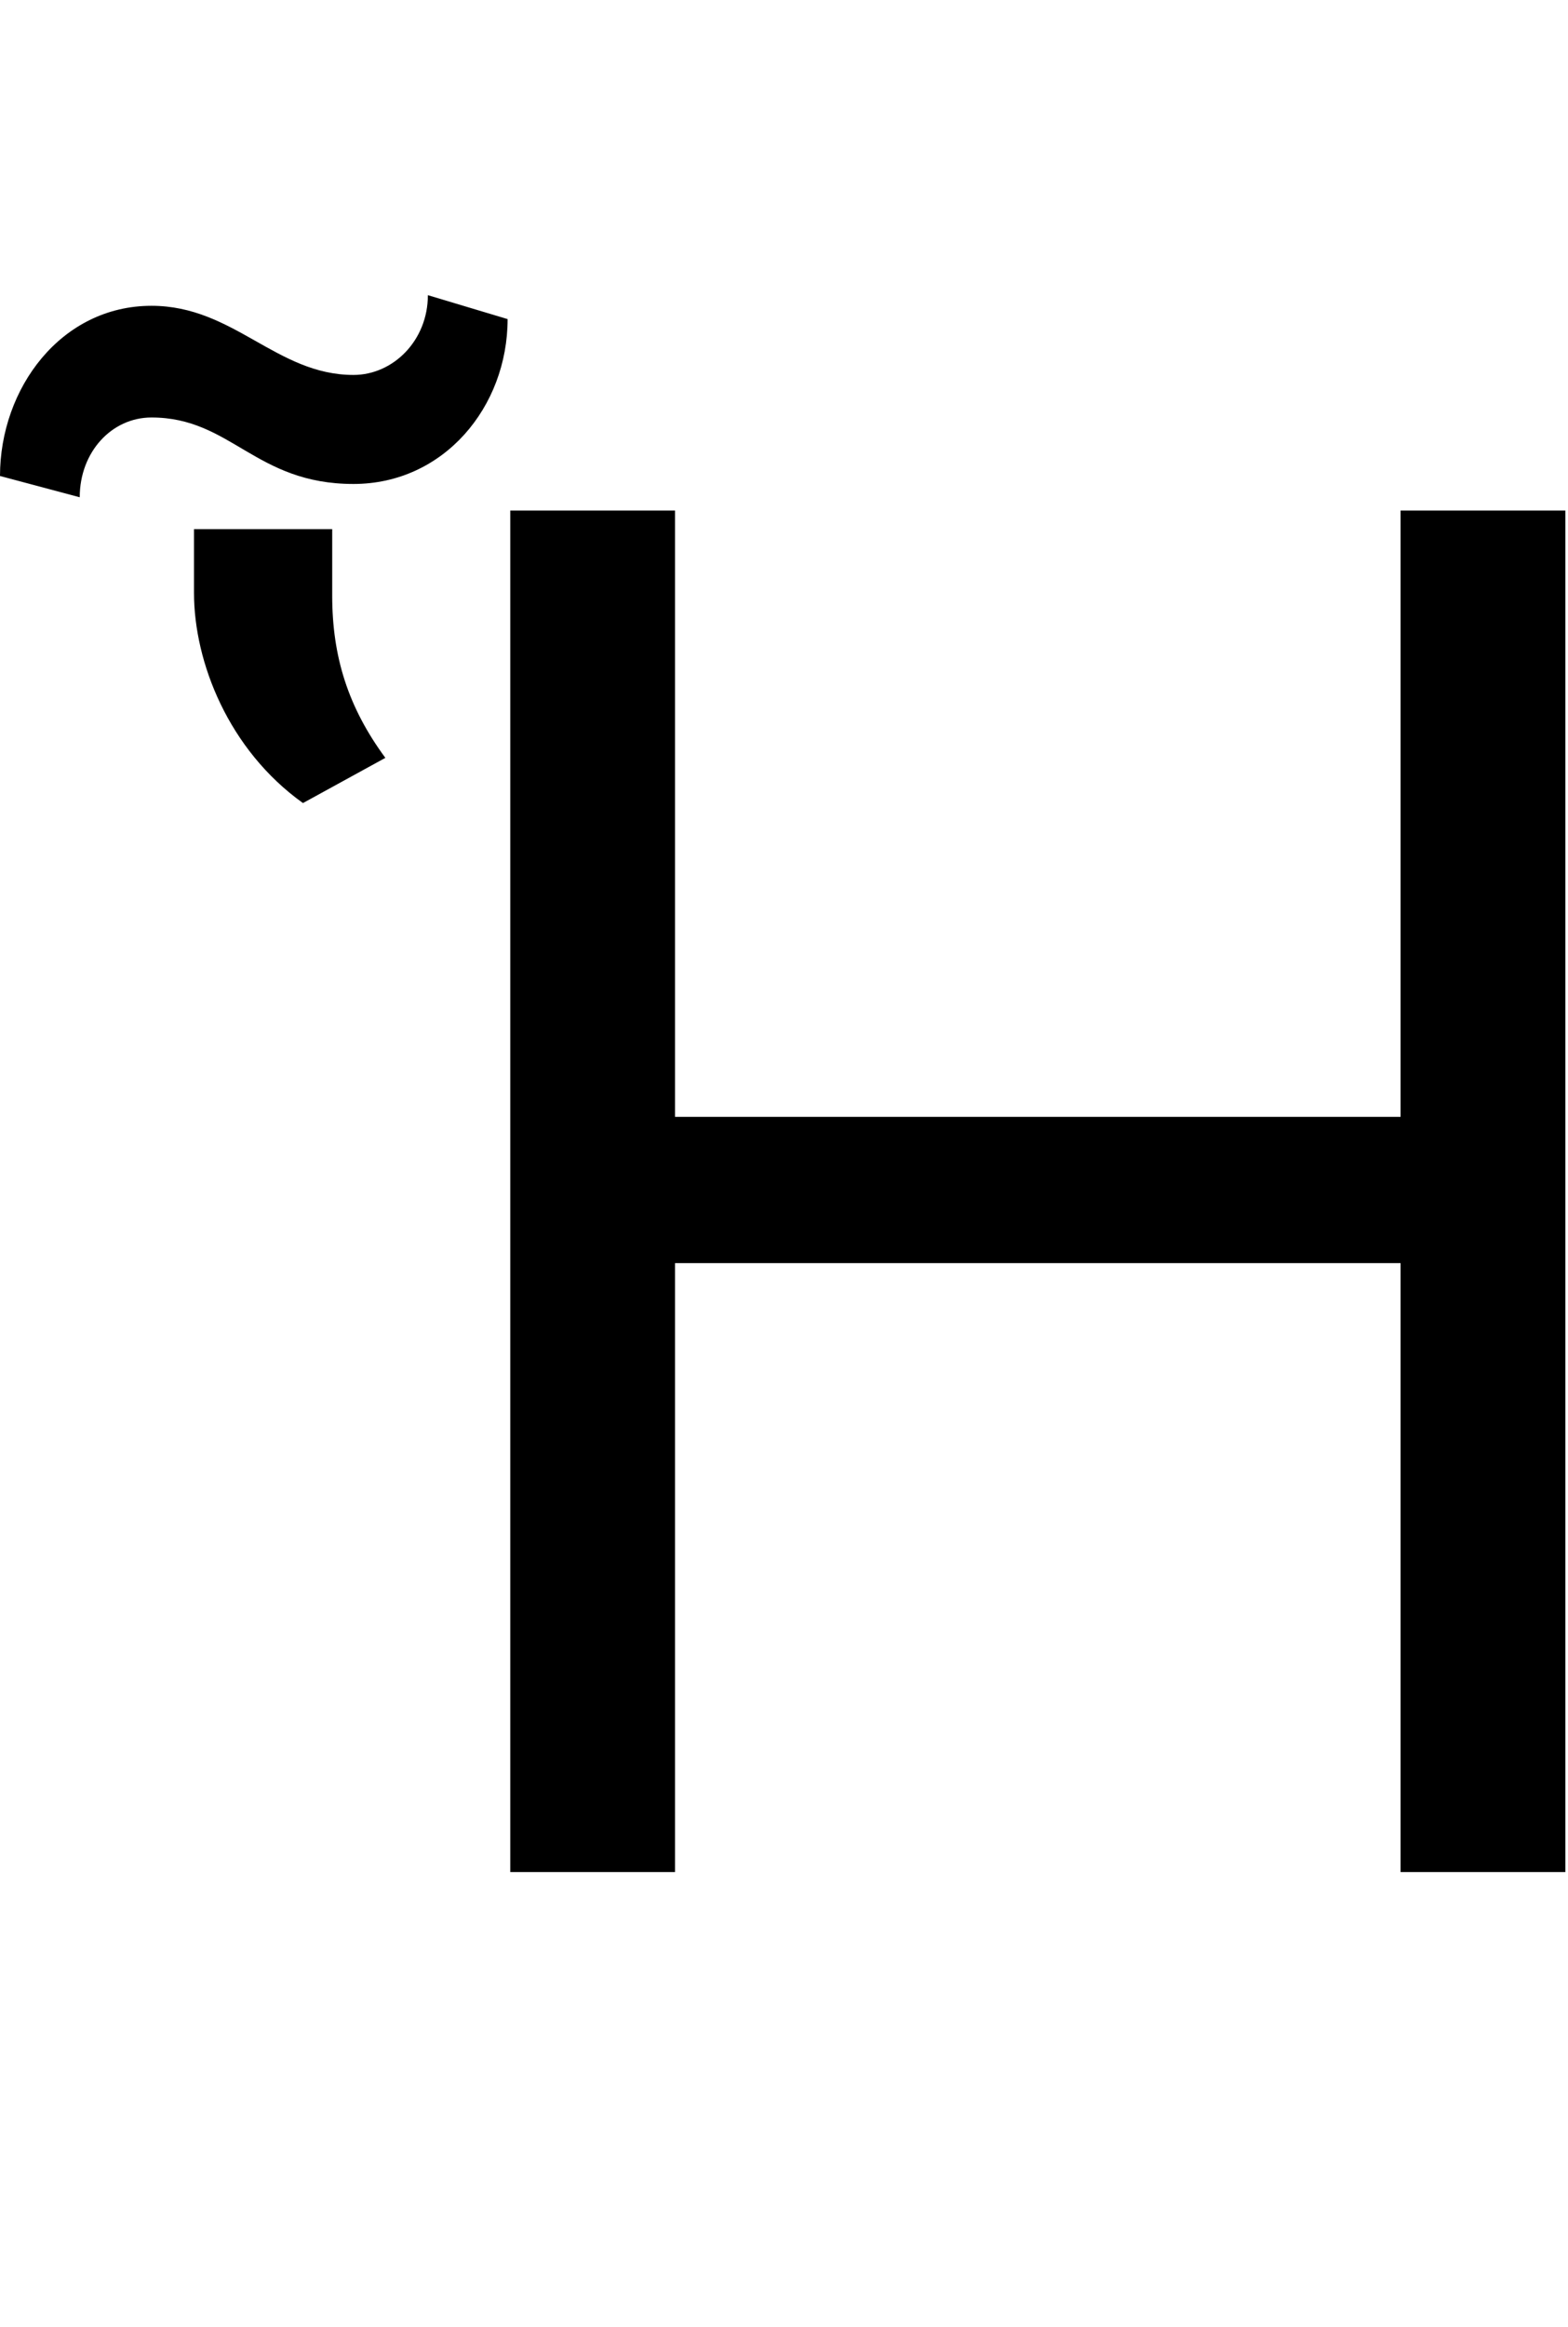 <svg id="svg-uni1F2F" xmlns="http://www.w3.org/2000/svg" width="236" height="350"><path d="M968 0H1216V-916H2308V0H2556V-2048H2308V-1136H1216V-2048H968ZM844 -2372C844 -2304 792 -2252 732 -2252C616 -2252 552 -2356 428 -2356C292 -2356 200 -2232 200 -2100L320 -2068C320 -2136 368 -2188 428 -2188C548 -2188 584 -2088 732 -2088C868 -2088 964 -2204 964 -2336ZM492 -1924C492 -1820 544 -1688 656 -1608L780 -1676C724 -1752 700 -1828 700 -1920V-2020H492Z" transform="translate(-20 281.6) scale(0.1)"/></svg>
